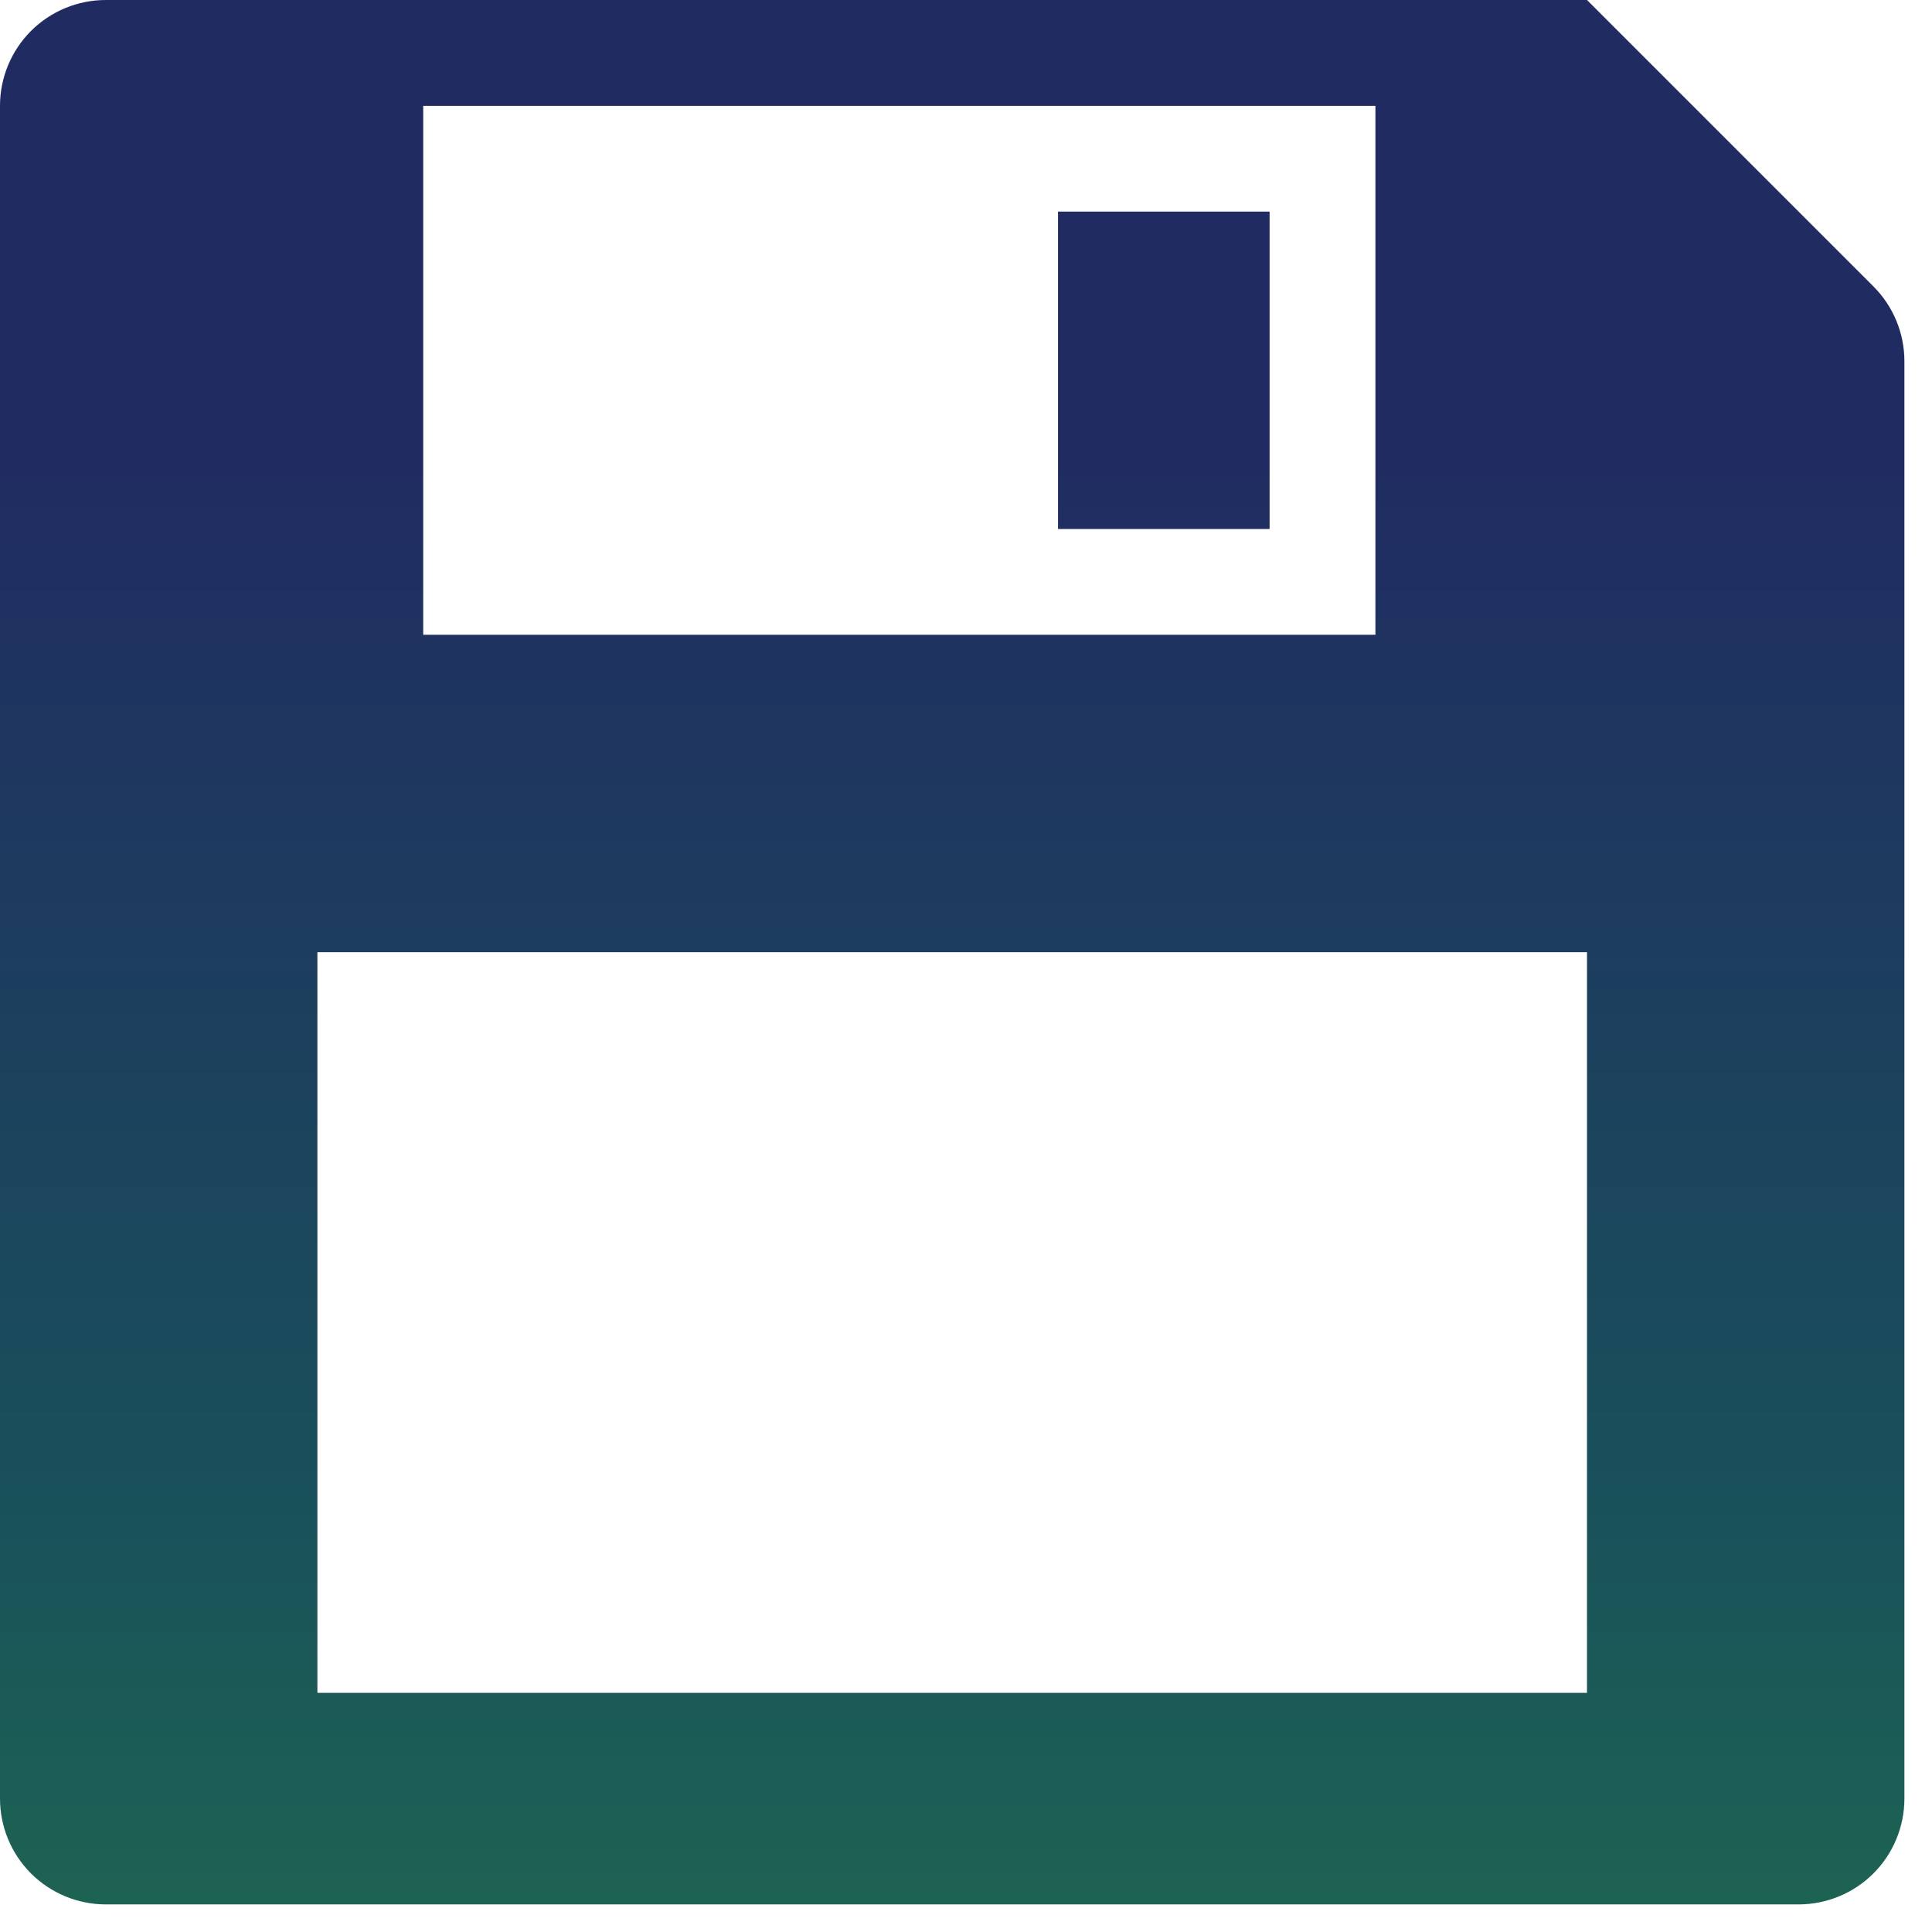 <svg xmlns="http://www.w3.org/2000/svg" width="35" height="35" viewBox="0 0 35 35" fill="none">
  <path d="M1.917 0H28.75L33.938 5.188C34.298 5.548 34.5 6.035 34.5 6.543V32.583C34.5 33.092 34.298 33.579 33.939 33.939C33.579 34.298 33.092 34.5 32.583 34.5H1.917C1.408 34.5 0.921 34.298 0.561 33.939C0.202 33.579 0 33.092 0 32.583V1.917C0 1.408 0.202 0.921 0.561 0.561C0.921 0.202 1.408 0 1.917 0ZM7.667 1.917V11.5H24.917V1.917H7.667ZM5.75 17.25V30.667H28.75V17.25H5.75ZM19.167 3.833H23V9.583H19.167V3.833Z" fill="url(#paint0_linear_1787_85)"/>
  <defs>
    <linearGradient id="paint0_linear_1787_85" x1="17.25" y1="0" x2="17.25" y2="34.5" gradientUnits="userSpaceOnUse">
      <stop offset="0.243" stop-color="#202C61"/>
      <stop offset="0.779" stop-color="#19505B"/>
      <stop offset="1" stop-color="#1D6353"/>
    </linearGradient>
  </defs>
</svg>